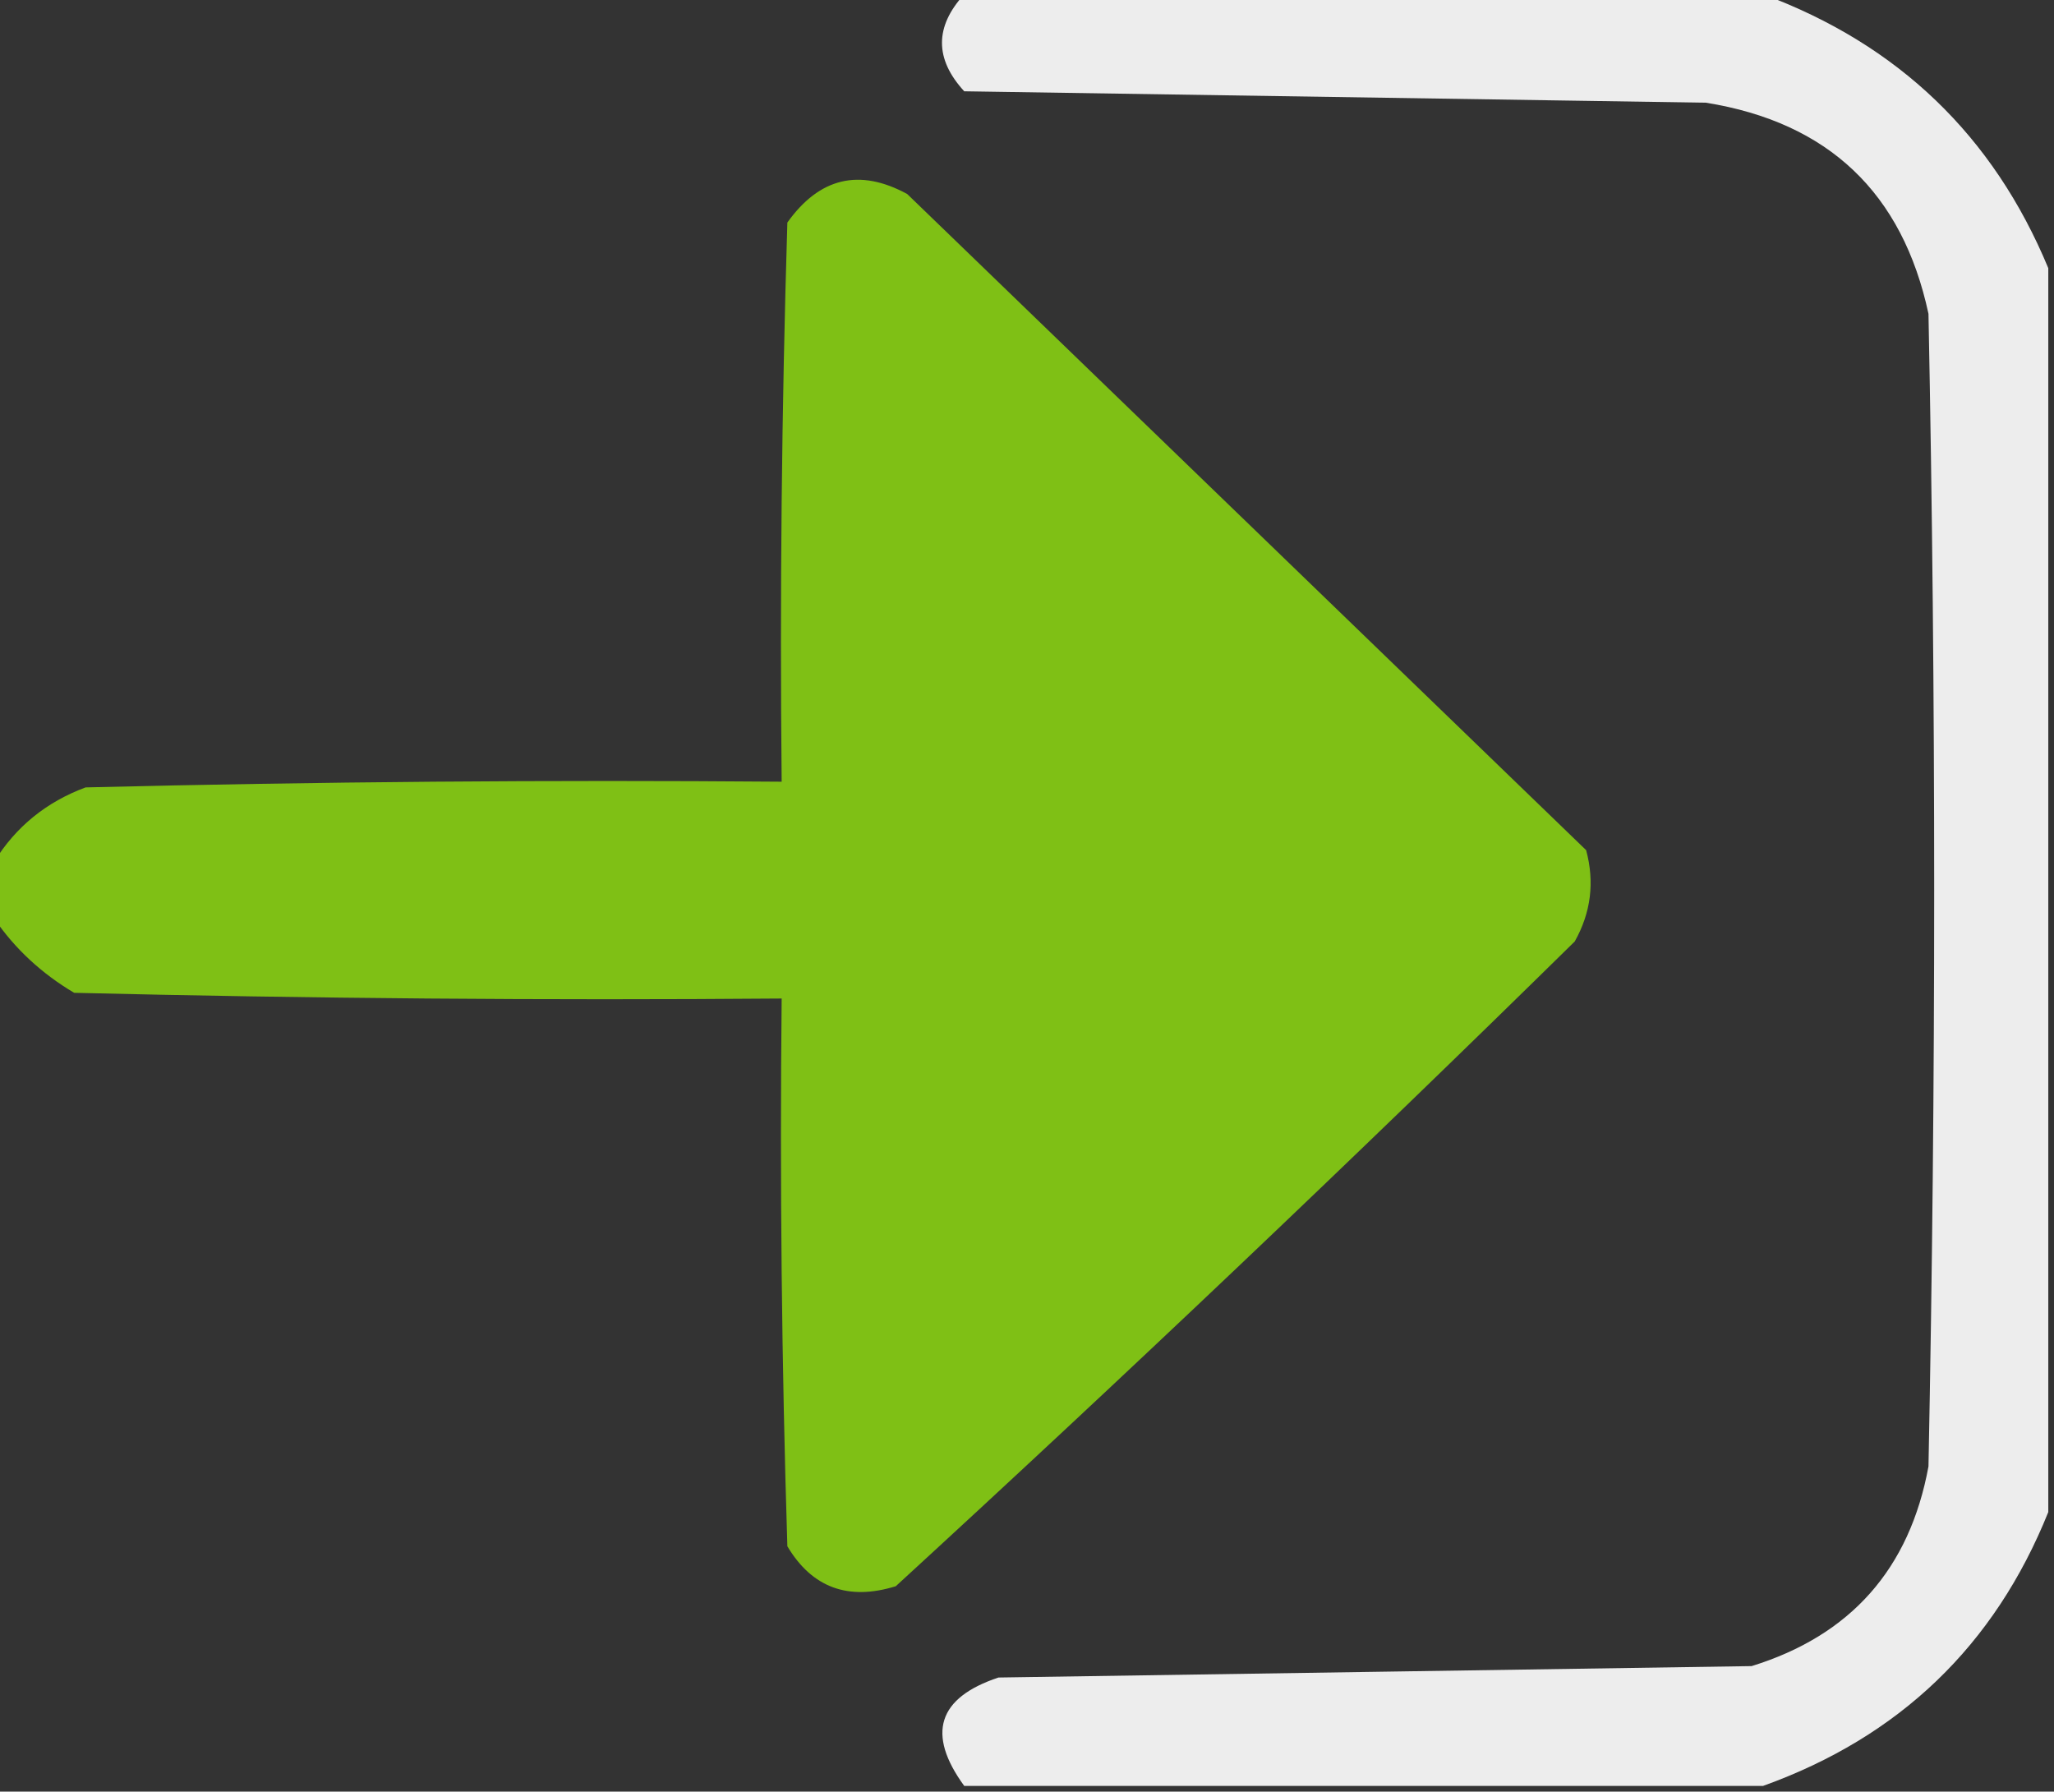 <?xml version="1.0" encoding="UTF-8"?>
<!DOCTYPE svg PUBLIC "-//W3C//DTD SVG 1.1//EN" "http://www.w3.org/Graphics/SVG/1.1/DTD/svg11.dtd">
<svg xmlns="http://www.w3.org/2000/svg" version="1.1" width="180px" height="157px" style="shape-rendering:geometricPrecision; text-rendering:geometricPrecision; image-rendering:optimizeQuality; fill-rule:evenodd; clip-rule:evenodd" xmlns:xlink="http://www.w3.org/1999/xlink">
<rect width="100%" height="100%" fill="#333333" stroke="none"/>
<g><path style="opacity:0.914" fill="#fefffe" d="M 84.5,-0.5 C 107.833,-0.5 131.167,-0.5 154.5,-0.5C 166.351,3.896 174.684,11.896 179.5,23.5C 179.5,59.833 179.5,96.167 179.5,132.5C 174.798,144.201 166.464,152.201 154.5,156.5C 131.167,156.5 107.833,156.5 84.5,156.5C 81.177,151.94 82.177,148.773 87.5,147C 109.5,146.667 131.5,146.333 153.5,146C 162.186,143.313 167.353,137.479 169,128.5C 169.667,94.833 169.667,61.167 169,27.5C 166.725,16.892 160.225,10.725 149.5,9C 127.833,8.667 106.167,8.333 84.5,8C 81.899,5.17 81.899,2.337 84.5,-0.5 Z"/></g>
<g><path style="opacity:0.973" fill="#82c415" d="M -0.5,80.5 C -0.5,78.833 -0.5,77.167 -0.5,75.5C 1.395,72.443 4.062,70.277 7.5,69C 27.831,68.5 48.164,68.333 68.5,68.5C 68.333,52.163 68.5,35.83 69,19.5C 71.813,15.559 75.313,14.725 79.5,17C 99.333,36.167 119.167,55.333 139,74.5C 139.755,77.303 139.422,79.97 138,82.5C 118.469,101.699 98.636,120.532 78.5,139C 74.328,140.291 71.161,139.124 69,135.5C 68.5,119.503 68.333,103.503 68.5,87.5C 47.831,87.667 27.164,87.5 6.5,87C 3.642,85.306 1.309,83.139 -0.5,80.5 Z"/></g>
</svg>
